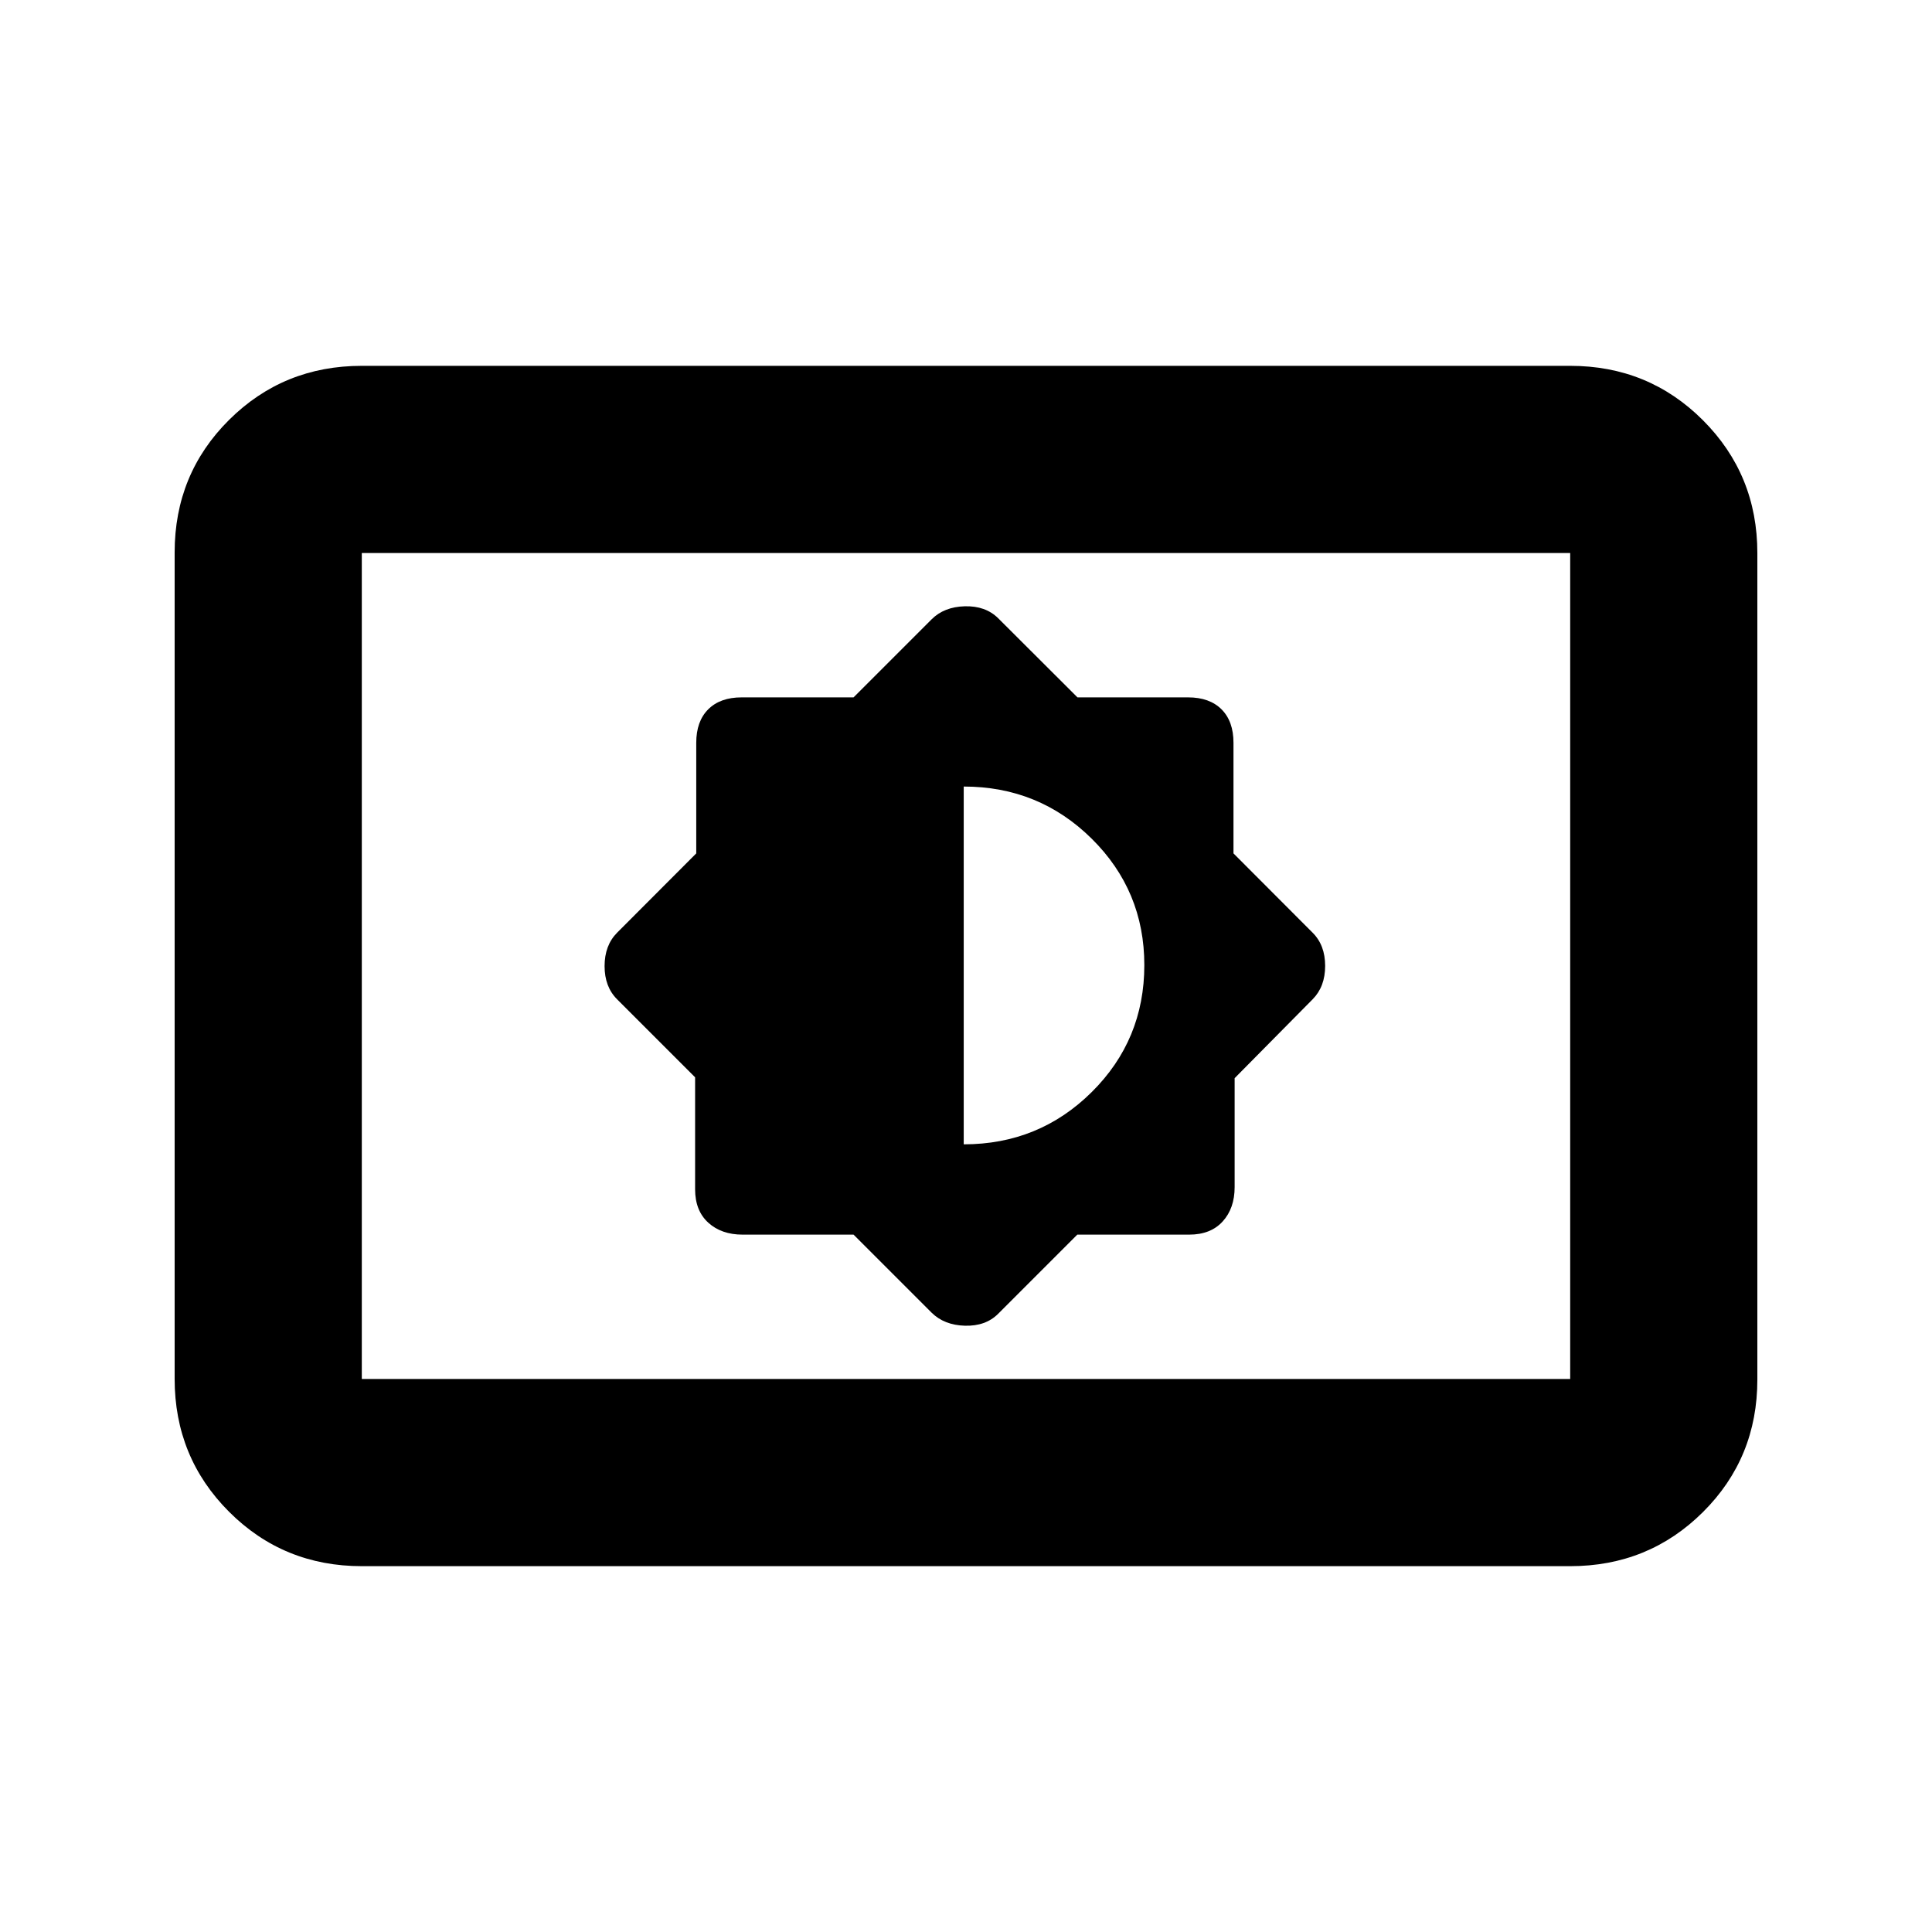 <svg xmlns="http://www.w3.org/2000/svg" height="20" viewBox="0 -960 960 960" width="20"><path d="m424.13-346.52 38.78 38.78q6.29 6.2 16.57 6.48 10.28.28 16.48-5.91l39.34-39.35h55.6q10.69 0 16.63-6.54 5.95-6.53 5.95-17.06v-54.14l38.78-39.22q6.2-6.28 6.2-16.57 0-10.28-6.2-16.47l-39.35-39.43v-54.95q0-10.69-5.94-16.63-5.95-5.95-16.64-5.95h-54.94l-39.43-39.35q-6.29-6.19-16.57-5.91-10.28.28-16.48 6.48l-38.78 38.78h-55.59q-10.69 0-16.64 5.95-5.94 5.94-5.94 16.63v54.95l-39.35 39.43q-6.2 6.28-6.2 16.57 0 10.28 6.2 16.47l38.78 38.78v55.6q0 10.69 6.54 16.63 6.53 5.95 17.06 5.95h55.14Zm54.74-44.87v-177.78q37.37 0 63.55 25.87 26.19 25.88 26.19 62.85 0 37.21-26.18 63.13-26.17 25.93-63.56 25.93ZM179.78-181.78q-38.94 0-65.97-27.04t-27.03-66V-685.5q0-38.96 27.03-65.84 27.03-26.88 65.97-26.88h600.44q38.94 0 65.97 27.04t27.03 66v410.68q0 38.96-27.03 65.84-27.03 26.88-65.97 26.88H179.78Zm0-93h600.44v-410.44H179.78v410.44Zm0 0v-410.44 410.44Z"/></svg>
